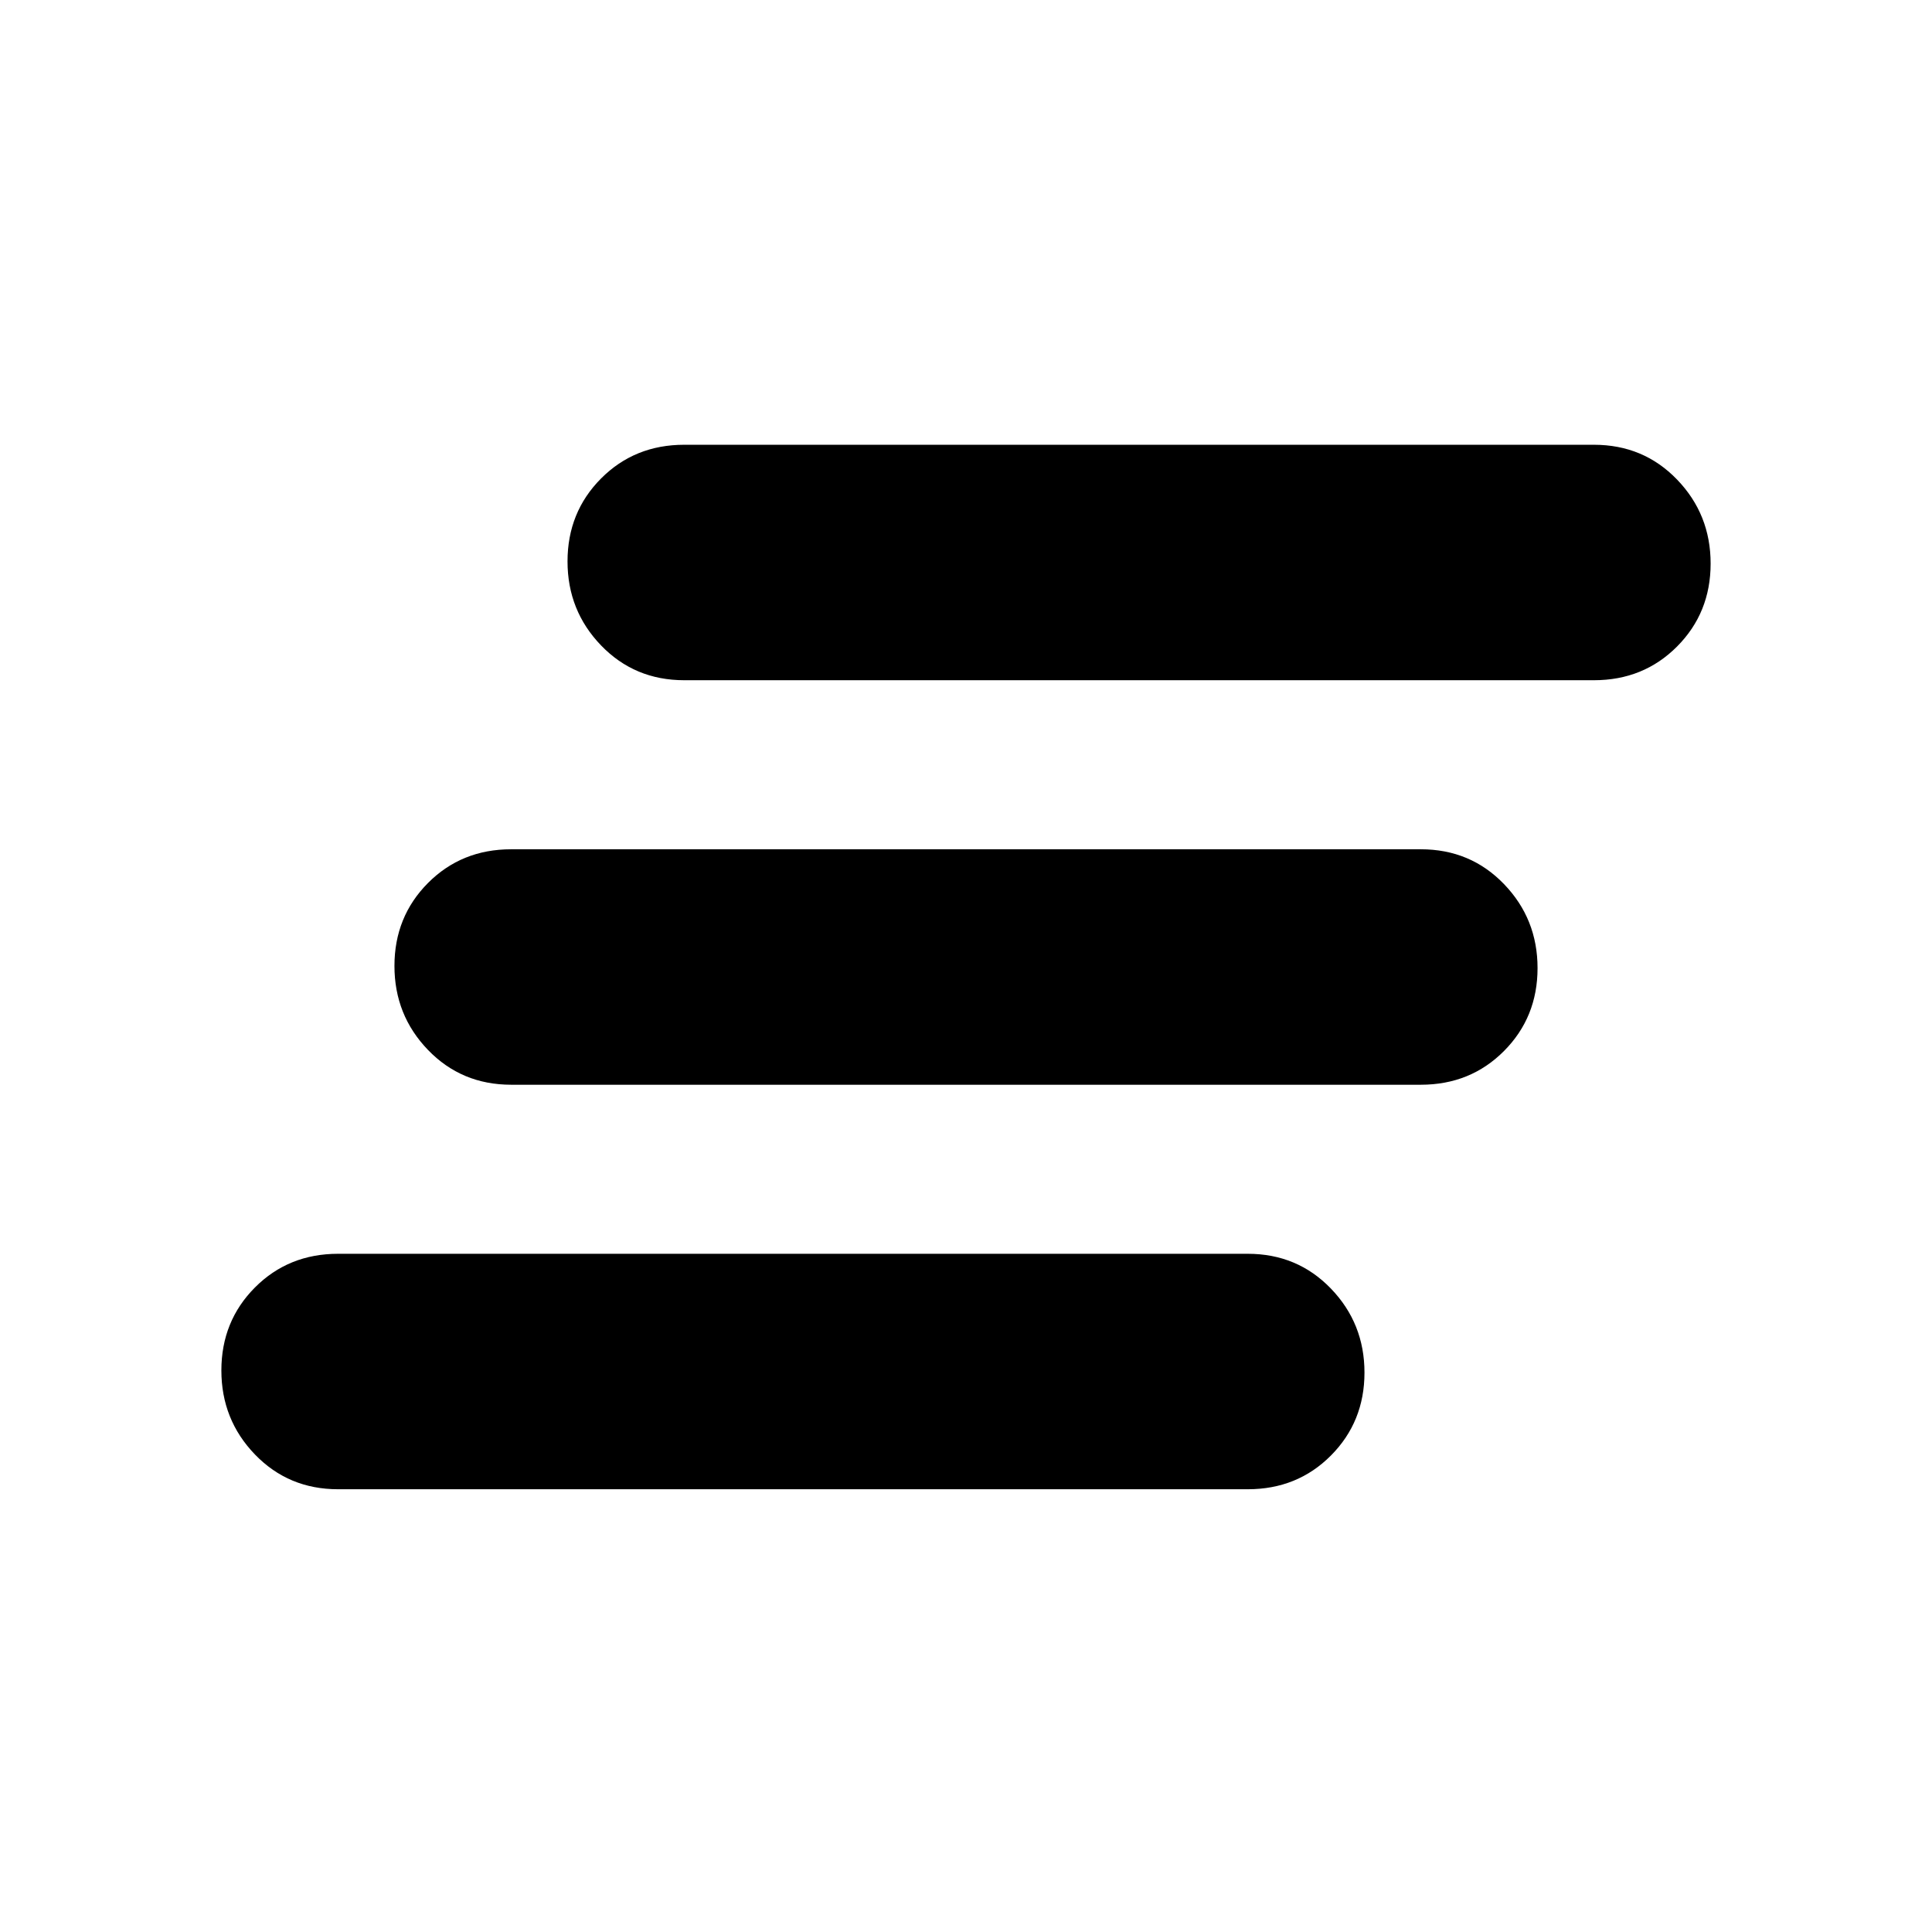 <svg xmlns="http://www.w3.org/2000/svg" height="20" viewBox="0 -960 960 960" width="20"><path d="M168-220q-24.65 0-41.33-17.29Q110-254.58 110-279.04q0-24.45 16.67-41.21Q143.35-337 168-337h452q24.65 0 41.32 17.29Q678-302.42 678-277.96q0 24.45-16.68 41.21Q644.65-220 620-220H168Zm86-201q-24.65 0-41.33-17.29Q196-455.58 196-480.04q0-24.45 16.67-41.21Q229.35-538 254-538h452q24.65 0 41.32 17.29Q764-503.42 764-478.96q0 24.45-16.68 41.21Q730.65-421 706-421H254Zm86-201q-24.65 0-41.33-17.29Q282-656.58 282-681.04q0-24.45 16.67-41.21Q315.35-739 340-739h452q24.65 0 41.32 17.29Q850-704.42 850-679.96q0 24.45-16.68 41.21Q816.65-622 792-622H340Z"/></svg>